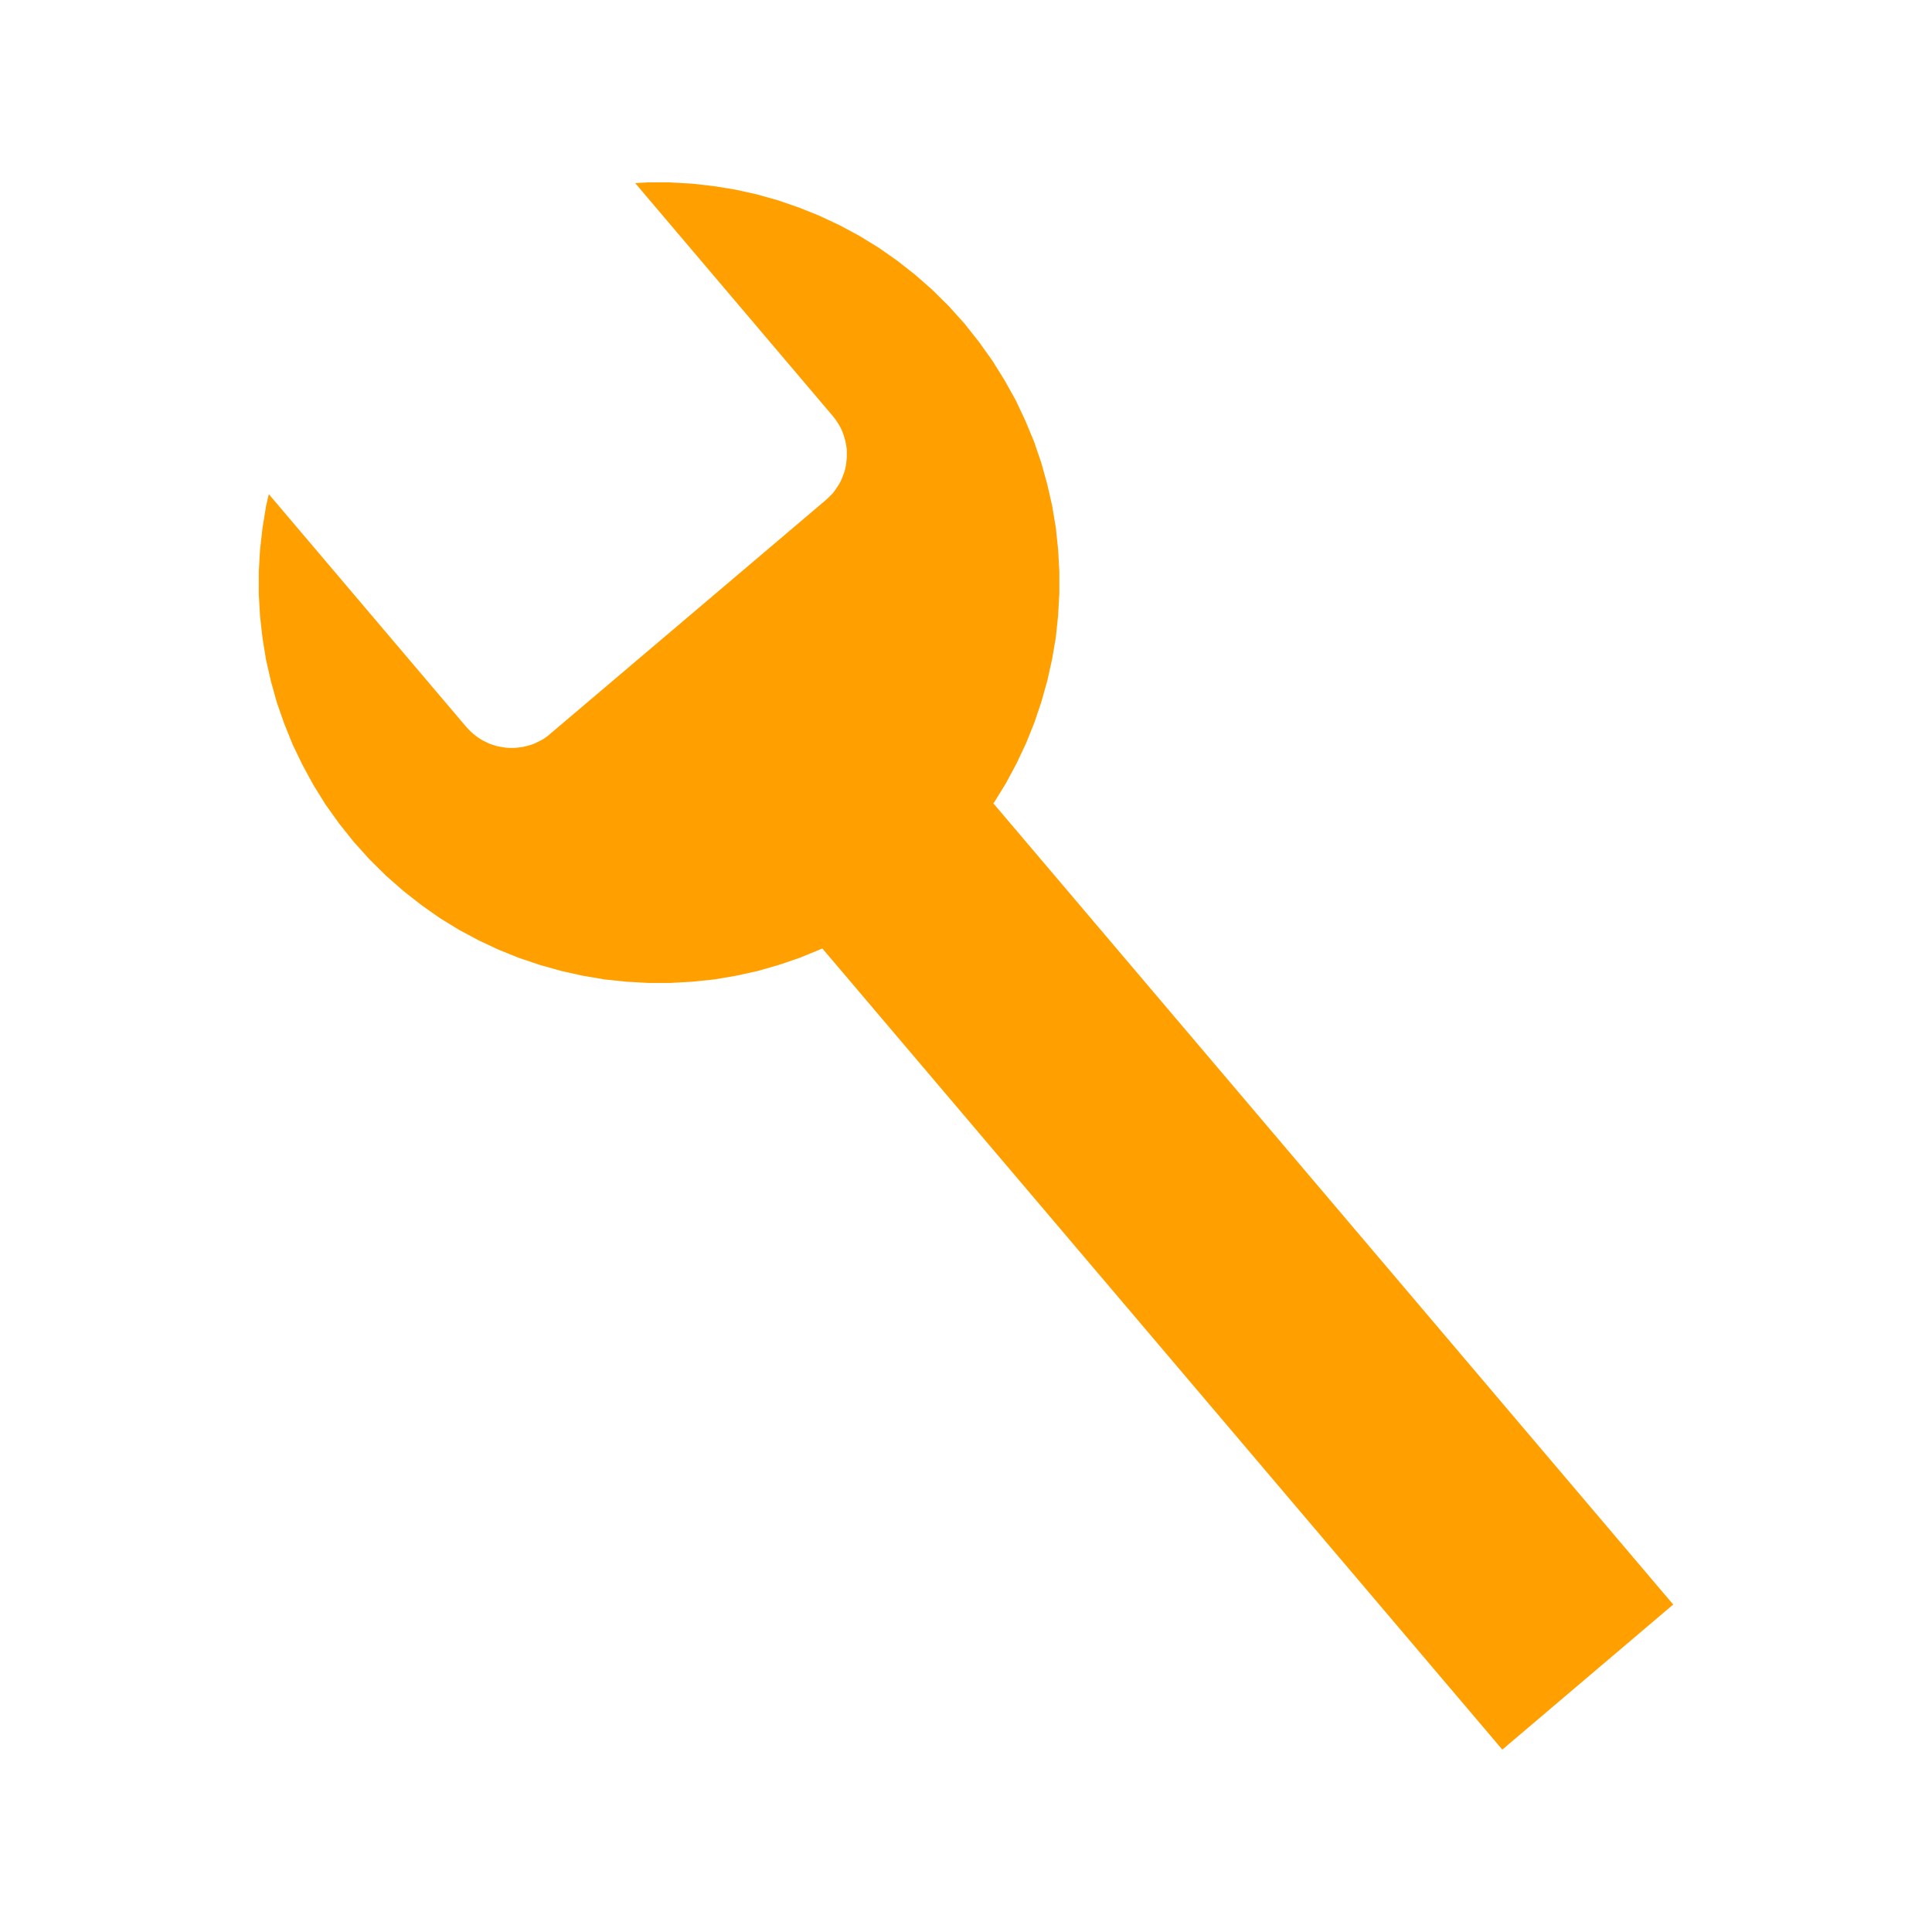 <svg width="110" height="110" xmlns="http://www.w3.org/2000/svg" xmlns:xlink="http://www.w3.org/1999/xlink" preserveAspectRatio="xMidYMid meet">
 <defs>
  <path id="a2flrfqReJ" d="m188.72,211.08l1.25,0.14l1.23,0.2l1.22,0.27l1.21,0.34l1.19,0.41l1.17,0.47l1.15,0.54l1.12,0.6l1.09,0.67l1.06,0.74l1.02,0.8l0.98,0.86l0.94,0.93l0.9,1l0.83,1.05l0.77,1.08l0.69,1.11l0.63,1.13l0.55,1.17l0.49,1.18l0.41,1.2l0.34,1.22l0.28,1.23l0.21,1.25l0.13,1.24l0.07,1.25l0,1.25l-0.07,1.25l-0.13,1.25l-0.21,1.23l-0.27,1.22l-0.34,1.21l-0.4,1.19l-0.47,1.17l-0.54,1.15l-0.6,1.12l-0.67,1.09l-0.06,0.07l38.71,45.62l-9.73,8.26l-38.71,-45.61l-0.08,0.03l-1.19,0.49l-1.2,0.41l-1.22,0.35l-1.23,0.27l-1.24,0.21l-1.25,0.13l-1.25,0.07l-1.25,0l-1.25,-0.07l-1.24,-0.13l-1.24,-0.21l-1.22,-0.27l-1.21,-0.34l-1.19,-0.4l-1.17,-0.47l-1.15,-0.54l-1.12,-0.6l-1.09,-0.67l-1.05,-0.74l-1.02,-0.8l-0.99,-0.87l-0.94,-0.93l-0.89,-0.99l-0.84,-1.05l-0.77,-1.08l-0.69,-1.11l-0.62,-1.14l-0.56,-1.16l-0.48,-1.19l-0.42,-1.2l-0.34,-1.22l-0.28,-1.23l-0.2,-1.24l-0.14,-1.25l-0.07,-1.25l0,-1.25l0.07,-1.25l0.14,-1.24l0.2,-1.24l0.16,-0.7l11.24,13.25l0.13,0.14l0.13,0.13l0.13,0.12l0.15,0.12l0.14,0.1l0.15,0.1l0.16,0.09l0.15,0.07l0.16,0.08l0.17,0.06l0.16,0.05l0.17,0.05l0.17,0.03l0.18,0.03l0.17,0.02l0.17,0.01l0.18,0l0.17,-0.01l0.17,-0.02l0.18,-0.02l0.17,-0.04l0.17,-0.04l0.17,-0.05l0.16,-0.06l0.17,-0.08l0.16,-0.08l0.16,-0.08l0.15,-0.1l0.15,-0.11l0.14,-0.12l15.68,-13.3l0.14,-0.13l0.13,-0.13l0.13,-0.13l0.11,-0.14l0.1,-0.15l0.1,-0.15l0.09,-0.15l0.08,-0.16l0.07,-0.16l0.06,-0.17l0.06,-0.16l0.04,-0.17l0.04,-0.17l0.02,-0.17l0.02,-0.18l0.01,-0.17l0,-0.17l0,-0.18l-0.02,-0.17l-0.03,-0.18l-0.03,-0.17l-0.05,-0.17l-0.05,-0.17l-0.06,-0.16l-0.07,-0.17l-0.08,-0.16l-0.09,-0.15l-0.1,-0.16l-0.11,-0.15l-0.11,-0.14l-11.25,-13.26l0.72,-0.04l1.25,0l1.25,0.07z"/>
 </defs>
 <g>
  <title>background</title>
  <rect fill="none" id="canvas_background" height="112" width="112" y="-1" x="-1"/>
 </g>
 <g>
  <title>Layer 1</title>
  <g id="svg_1">
   <g id="svg_2">
    <g id="svg_3">
     <use x="-149.335" y="-200.625" id="svg_4" fill="#ff9f00" xlink:href="#a2flrfqReJ"/>
    </g>
   </g>
  </g>
 </g>
</svg>